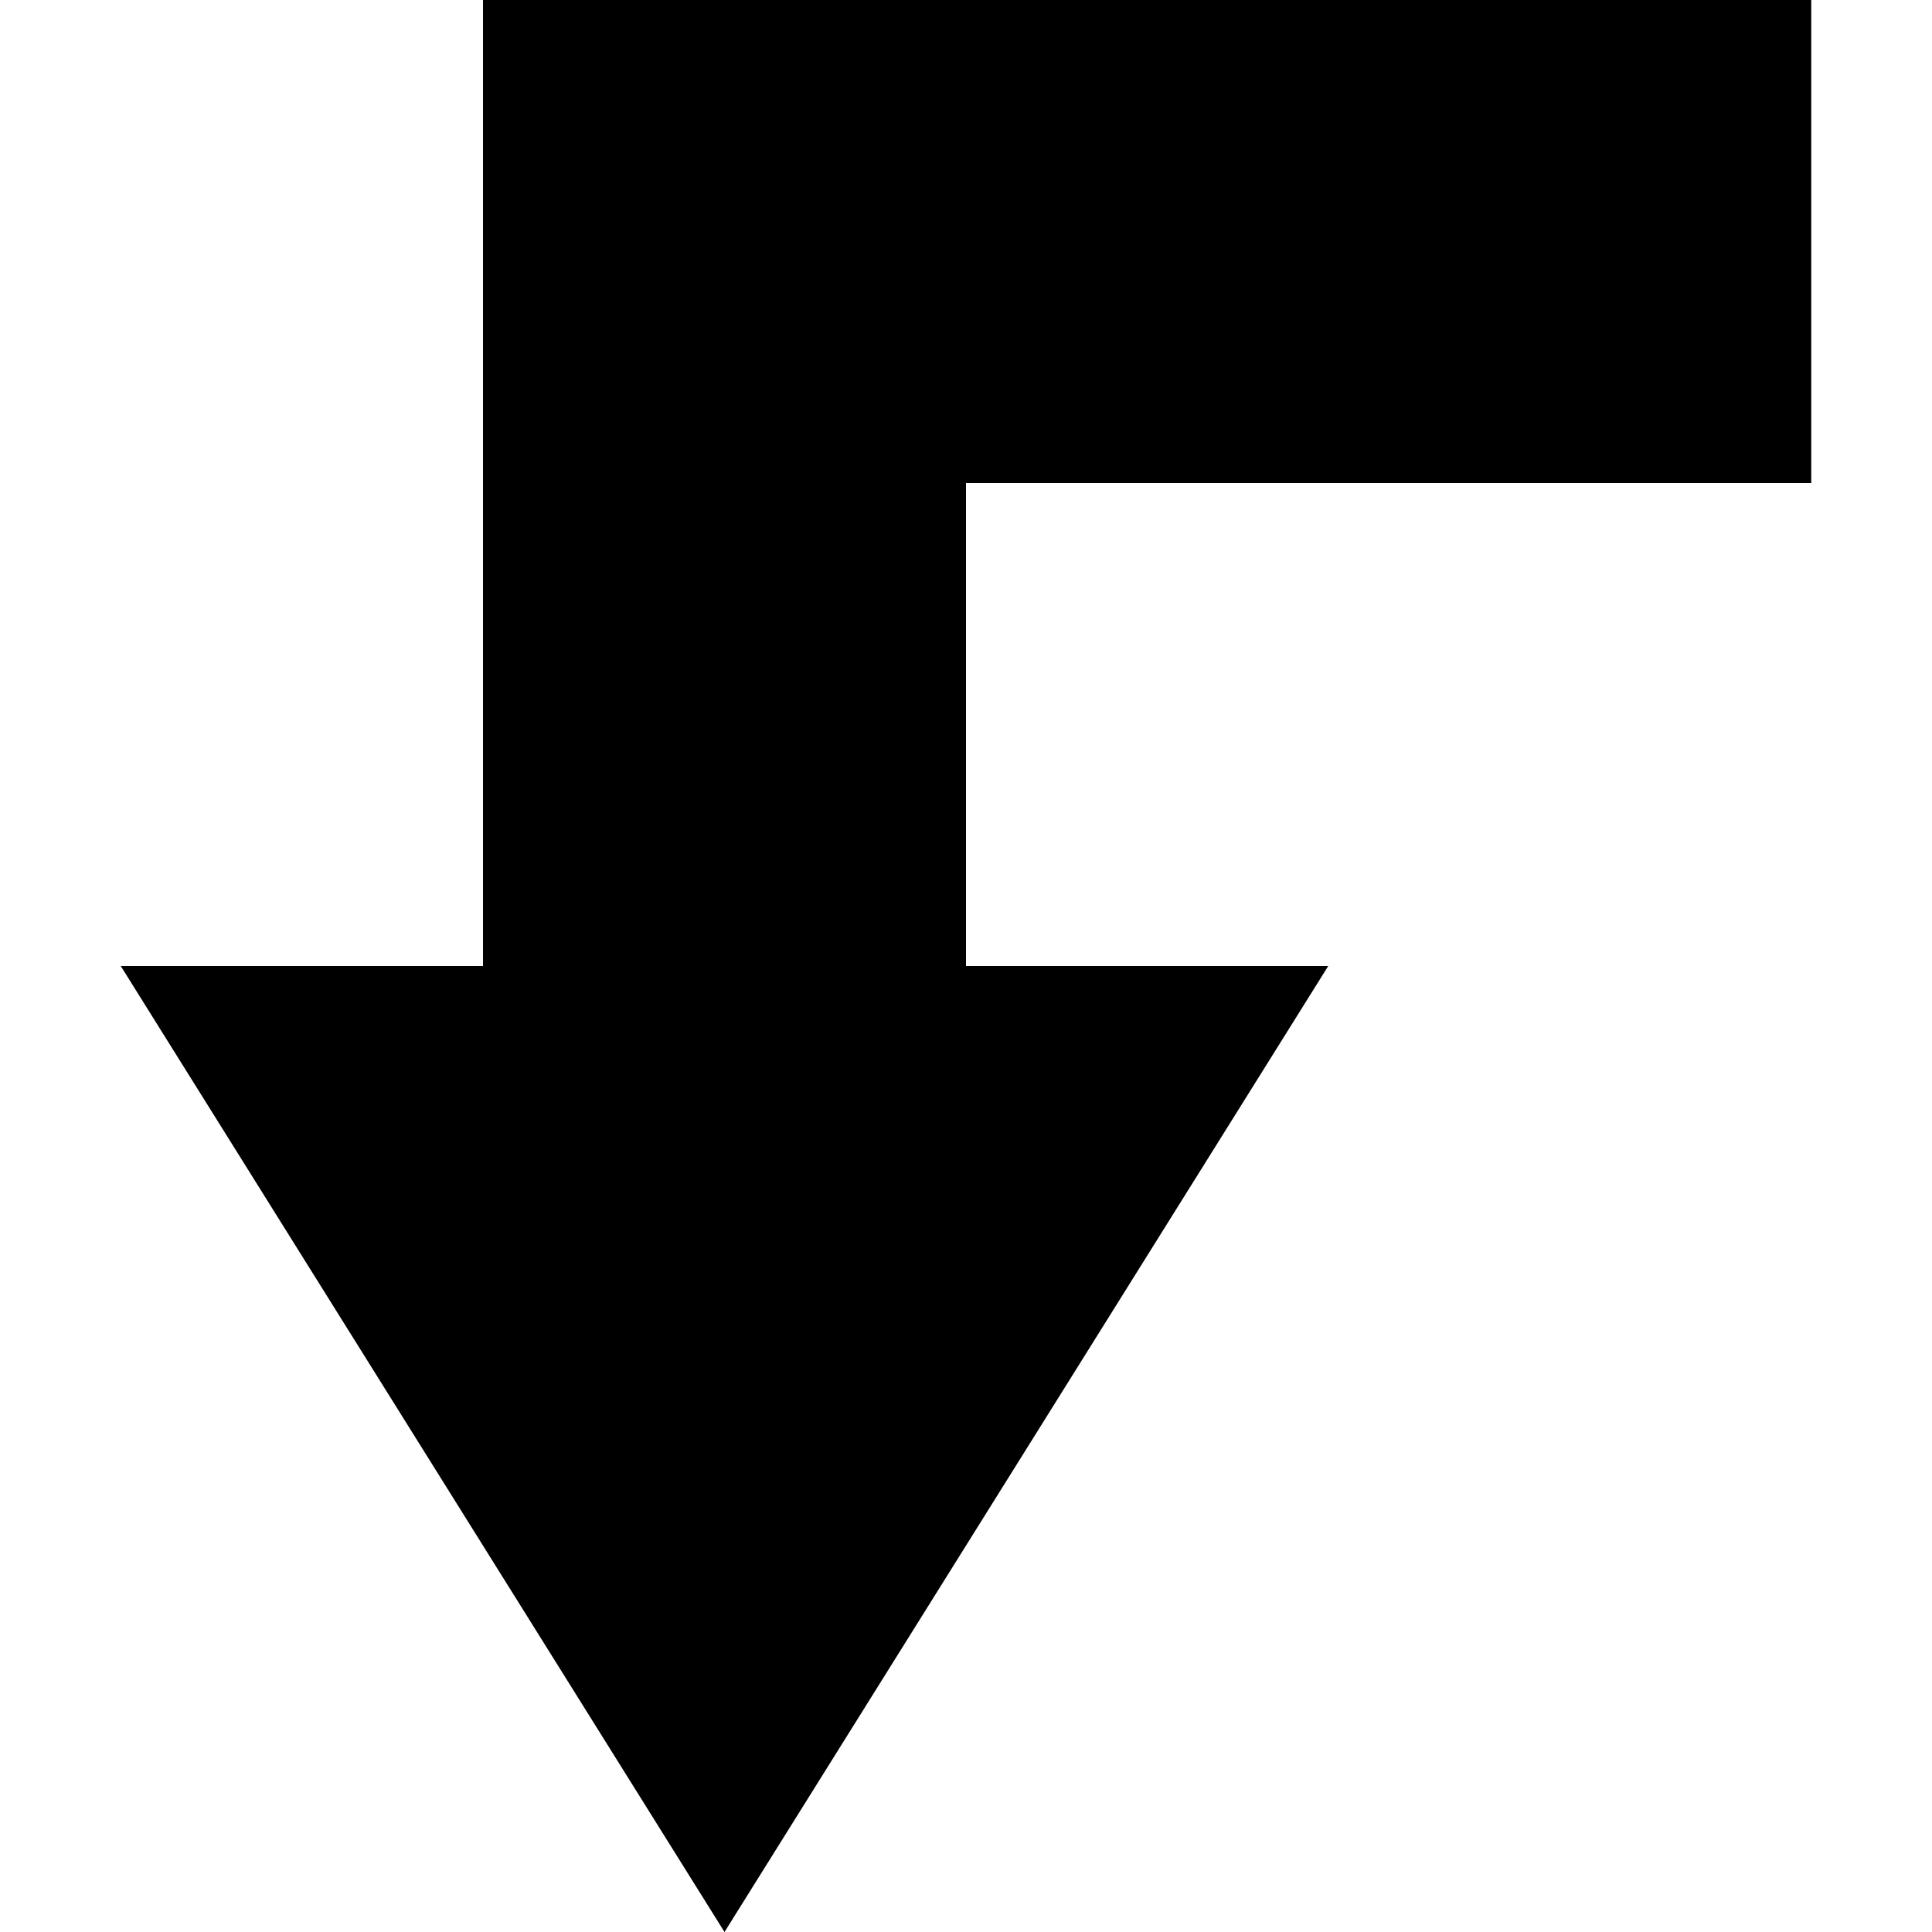 <svg data-icon="arrow-right-angle-thick" data-containerTransform="translate(1 0)" data-width="null" data-height="null" xmlns="http://www.w3.org/2000/svg" version="1.1" width="16" height="16" viewBox="0 0 16 16">
  <path d="M3 0v8h-3l5 8 5-8h-3v-4h7v-4h-11z" transform="translate(1)" />
</svg>